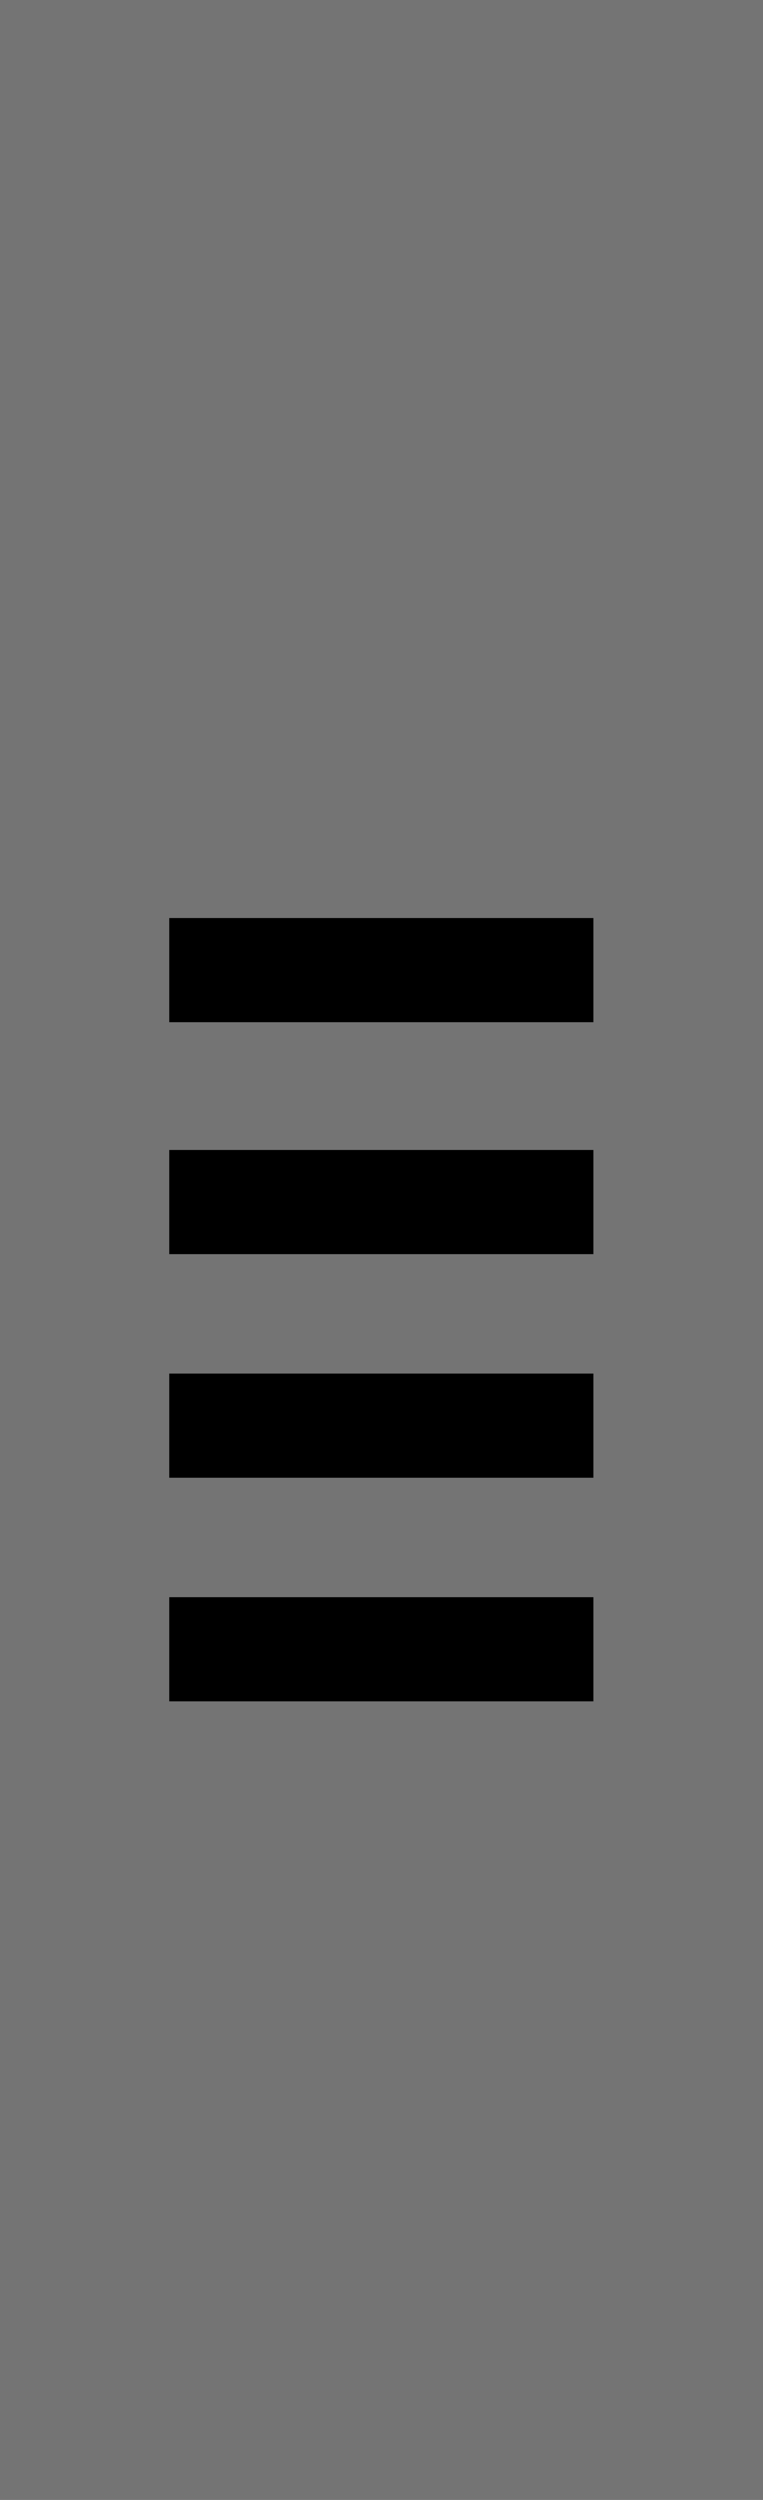 <svg xmlns="http://www.w3.org/2000/svg" viewBox="0 0 22 72">
  <rect width="22" height="72" style="fill: #747474; stroke-width: 0px;"/>
  <rect x="4.88" y="26.44" width="12.23" height="3" style="stroke-width: 0px;"/>
  <rect x="4.88" y="33.12" width="12.23" height="3" style="stroke-width: 0px;"/>
  <rect x="4.88" y="39.56" width="12.23" height="3" style="stroke-width: 0px;"/>
  <rect x="4.88" y="46" width="12.23" height="3" style="stroke-width: 0px;"/>
</svg>